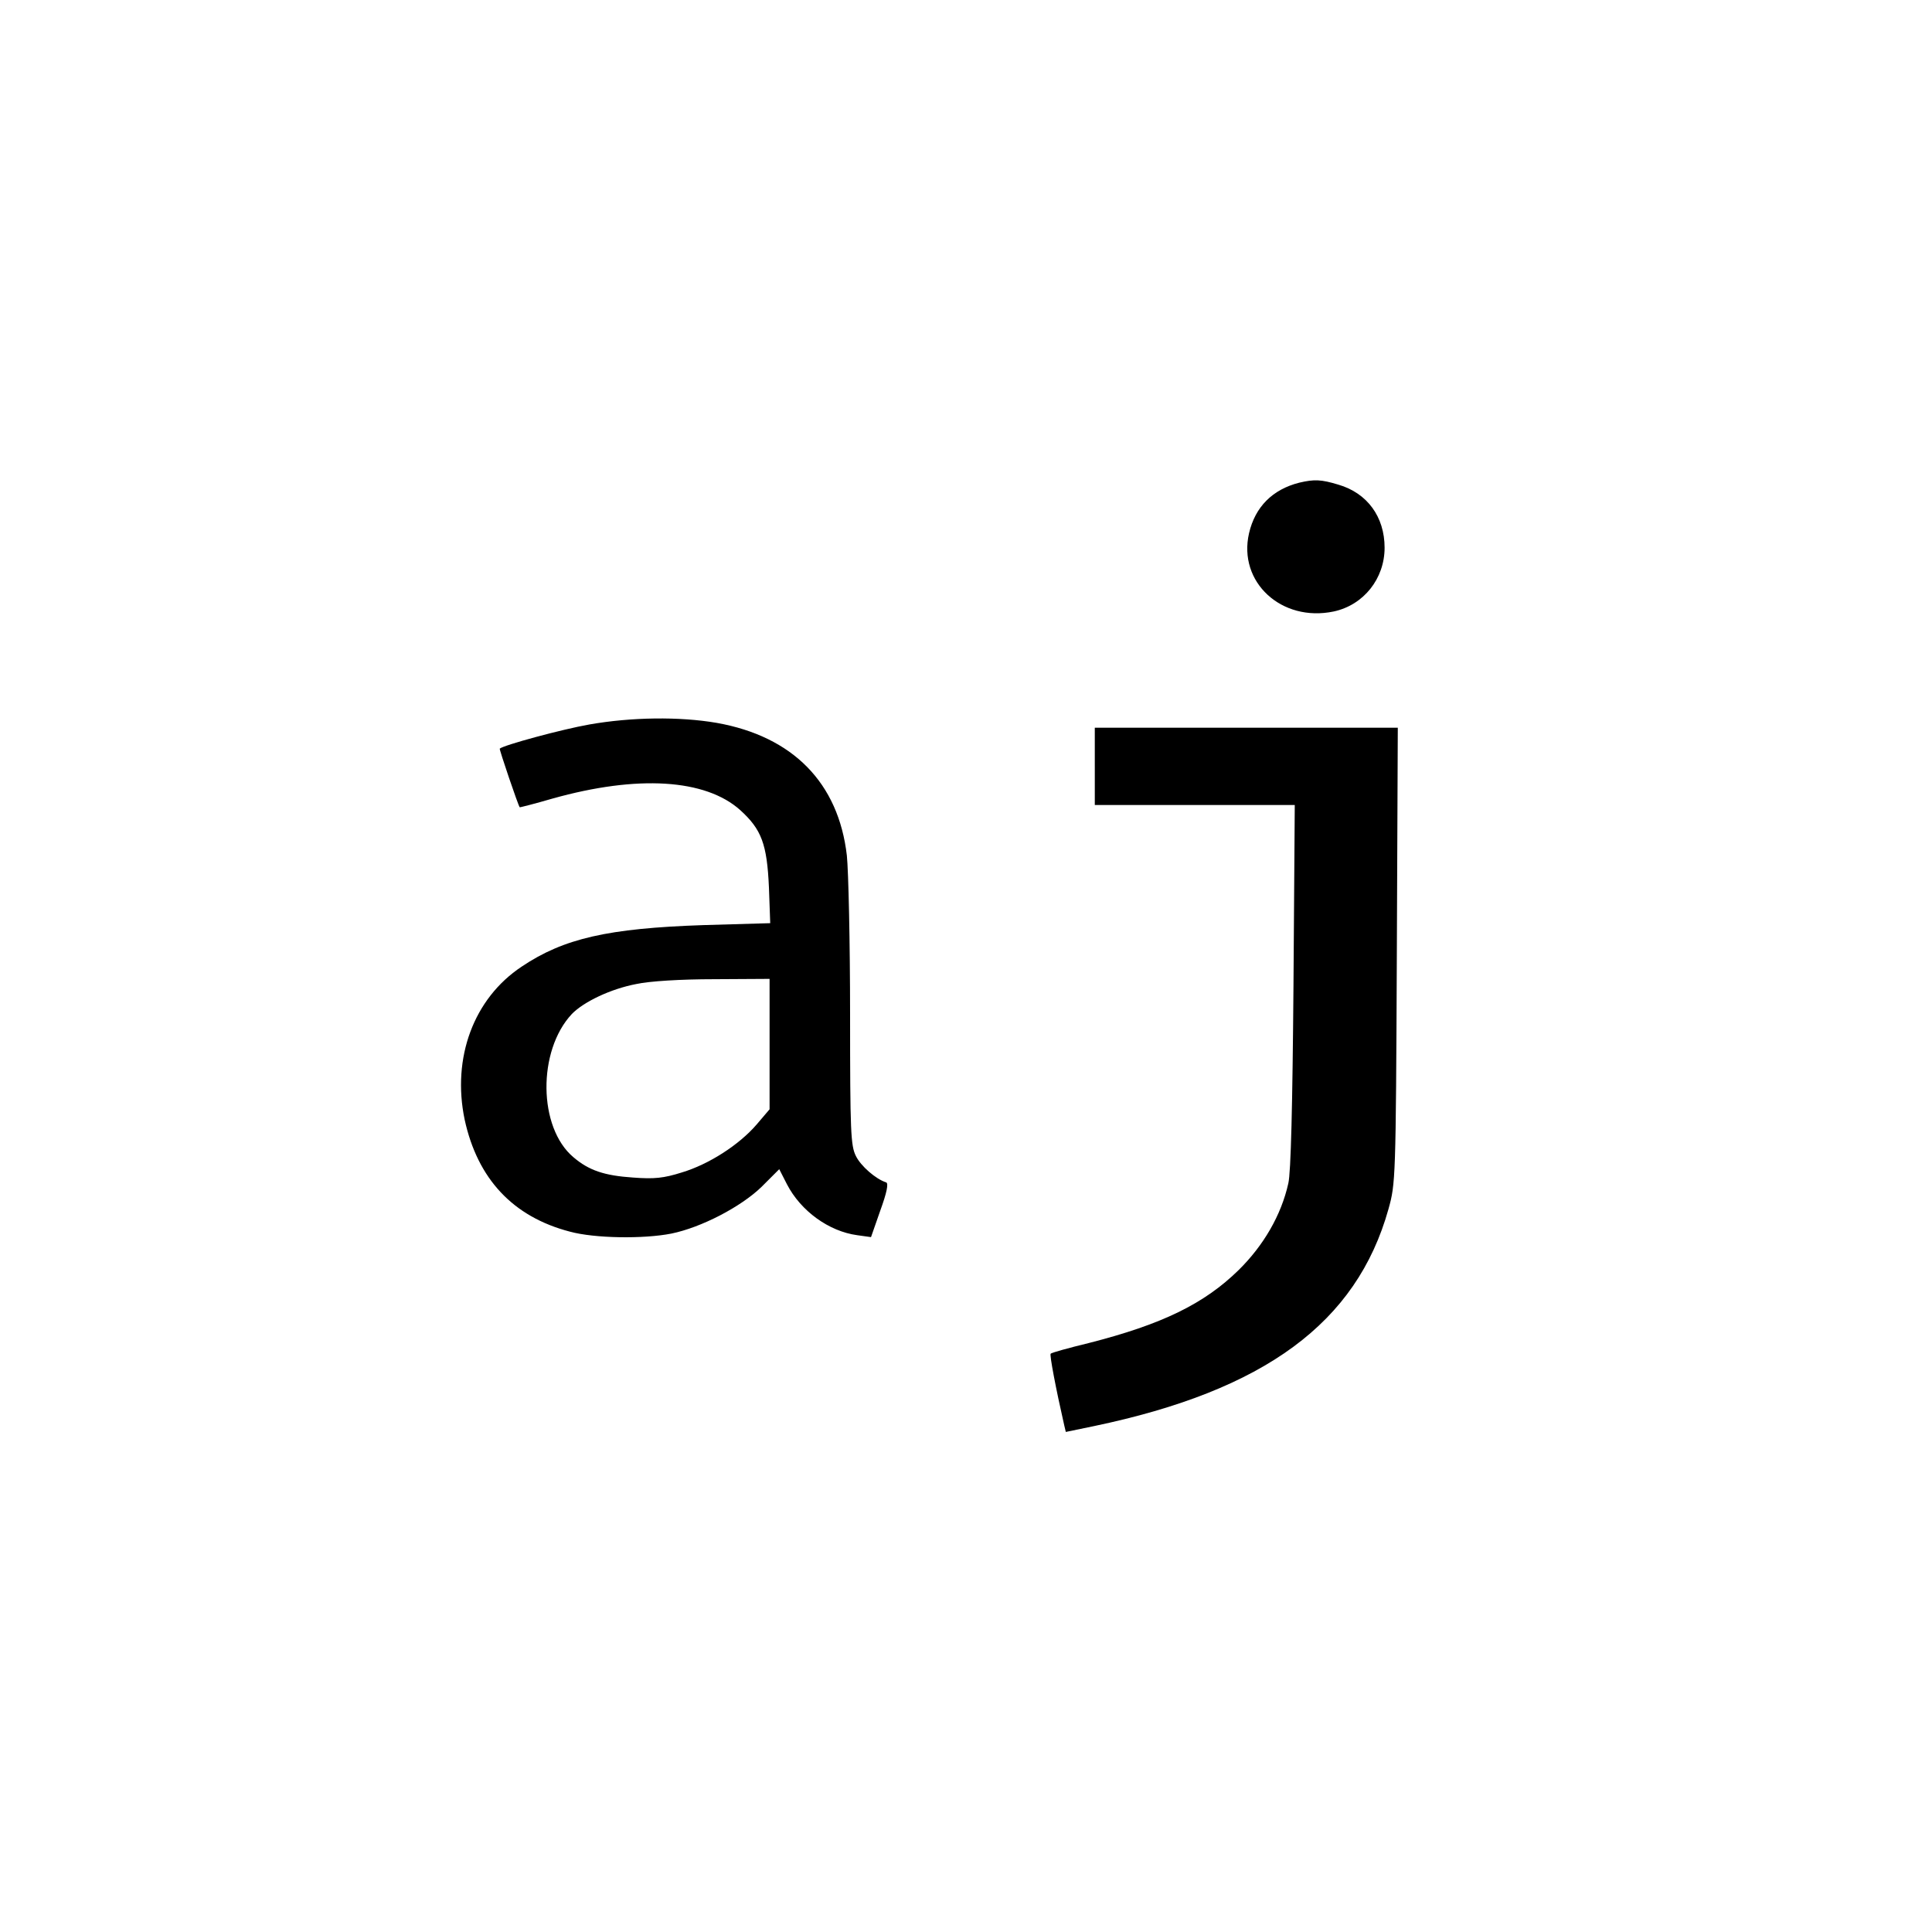 <?xml version="1.0" standalone="no"?>
<!DOCTYPE svg PUBLIC "-//W3C//DTD SVG 20010904//EN"
 "http://www.w3.org/TR/2001/REC-SVG-20010904/DTD/svg10.dtd">
<svg version="1.0" xmlns="http://www.w3.org/2000/svg"
 width="600pt" height="600pt" viewBox="0 0 600 600"
 preserveAspectRatio="xMidYMid meet">
<g transform="translate(0,600) scale(0.1,-0.1)"
fill="#000000" stroke="none">
<path d="M4035 4501 c-83 -21 -137 -75 -156 -157 -35 -152 101 -277 263 -243
93 20 158 102 158 198 0 96 -54 170 -144 196 -53 16 -74 17 -121 6z"/>
<path d="M1830 3750 c-85 -15 -266 -64 -278 -75 -2 -2 57 -176 62 -182 0 -1
47 11 102 27 264 74 475 61 583 -36 66 -60 83 -105 89 -240 l4 -111 -208 -6
c-295 -10 -433 -41 -564 -129 -149 -99 -217 -283 -177 -475 40 -184 150 -302
327 -348 77 -21 229 -23 315 -6 93 19 216 83 280 145 l55 55 24 -47 c43 -83
130 -146 218 -158 l43 -6 29 83 c20 55 26 84 18 87 -32 10 -79 51 -94 82 -16
32 -18 74 -18 440 0 223 -5 445 -10 493 -26 226 -168 370 -404 412 -116 20
-265 18 -396 -5z m560 -992 l0 -203 -40 -47 c-55 -64 -149 -124 -232 -149 -57
-18 -86 -21 -152 -16 -89 6 -137 22 -185 63 -110 92 -112 331 -5 445 37 38
121 78 200 93 41 9 139 15 242 15 l172 1 0 -202z"/>
<path d="M3400 3620 l0 -120 311 0 310 0 -4 -562 c-3 -372 -8 -580 -16 -613
-22 -99 -77 -193 -154 -269 -107 -105 -238 -169 -466 -227 -62 -15 -116 -30
-118 -33 -4 -3 16 -108 42 -222 l5 -21 87 18 c531 111 816 321 915 674 22 79
23 90 26 788 l3 707 -471 0 -470 0 0 -120z"/>
</g>
</svg>

